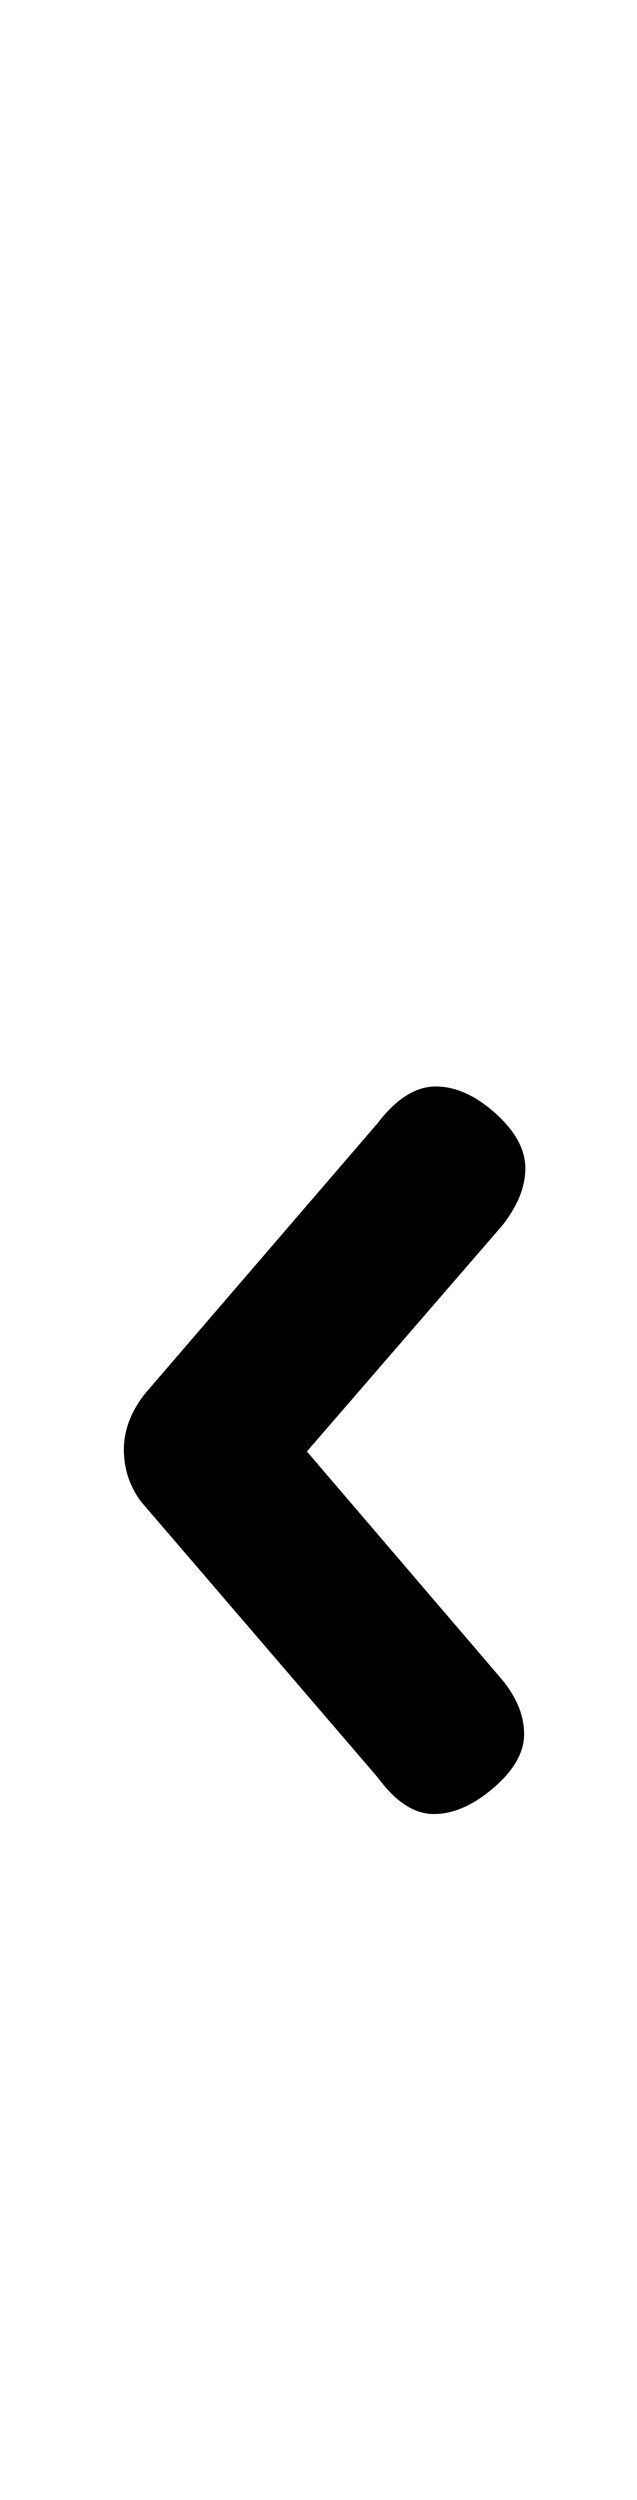 <?xml version="1.0" standalone="no"?>
<!DOCTYPE svg PUBLIC "-//W3C//DTD SVG 1.1//EN" "http://www.w3.org/Graphics/SVG/1.1/DTD/svg11.dtd" >
<svg xmlns="http://www.w3.org/2000/svg" xmlns:xlink="http://www.w3.org/1999/xlink" version="1.1" viewBox="-10 0 522 2048">
   <path fill="currentColor"
d="M401.5 1376q18 22 18 44.5t-25 44t-49 21.5t-46 -30l-194 -226q-14 -19 -14 -42.5t17 -45.5l191 -222q23 -30 47.5 -30t49 22t24.5 45t-19 47l-160 185z" />
</svg>
